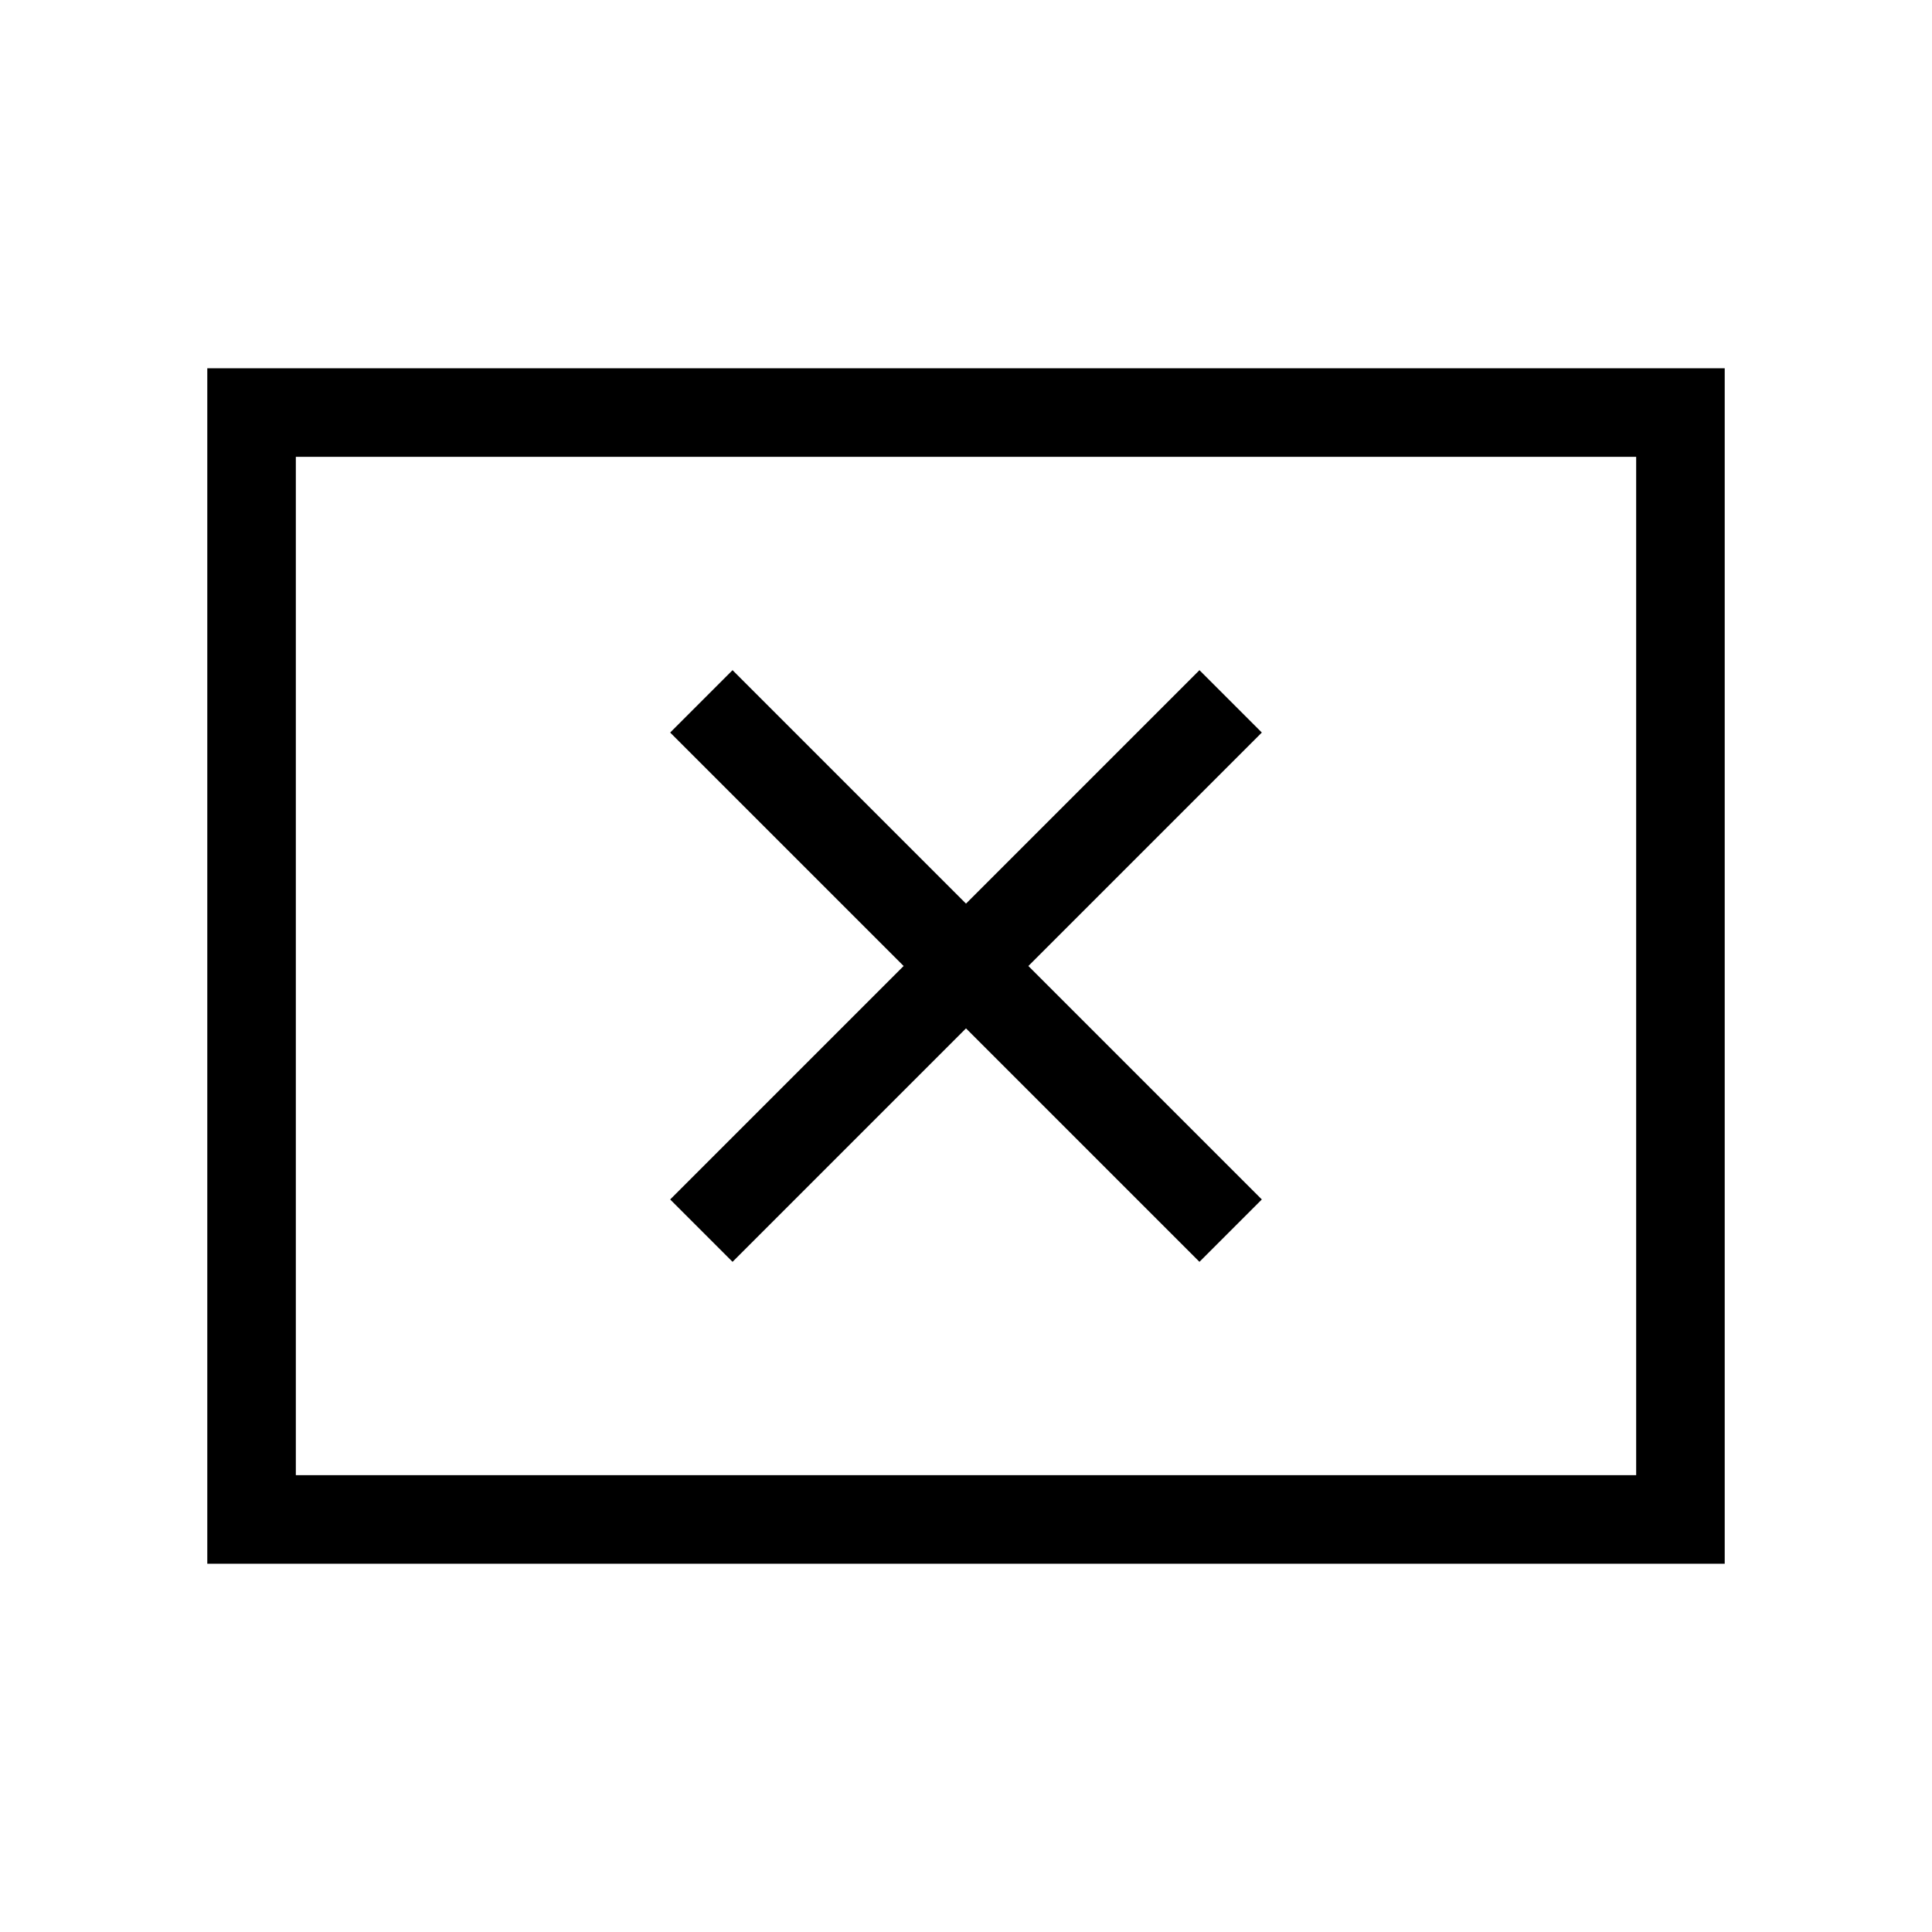 <svg xmlns="http://www.w3.org/2000/svg" height="48" width="48"><path d="m18.2 31.35 5.8-5.8 5.8 5.8 1.55-1.55-5.8-5.8 5.8-5.8-1.55-1.55-5.8 5.8-5.8-5.8-1.55 1.55 5.8 5.8-5.8 5.8Zm-13.05 7.5V9.15h37.7v29.7Zm2.2-2.2h33.3v-25.3H7.35Zm0 0v-25.3 25.3Z"/></svg>